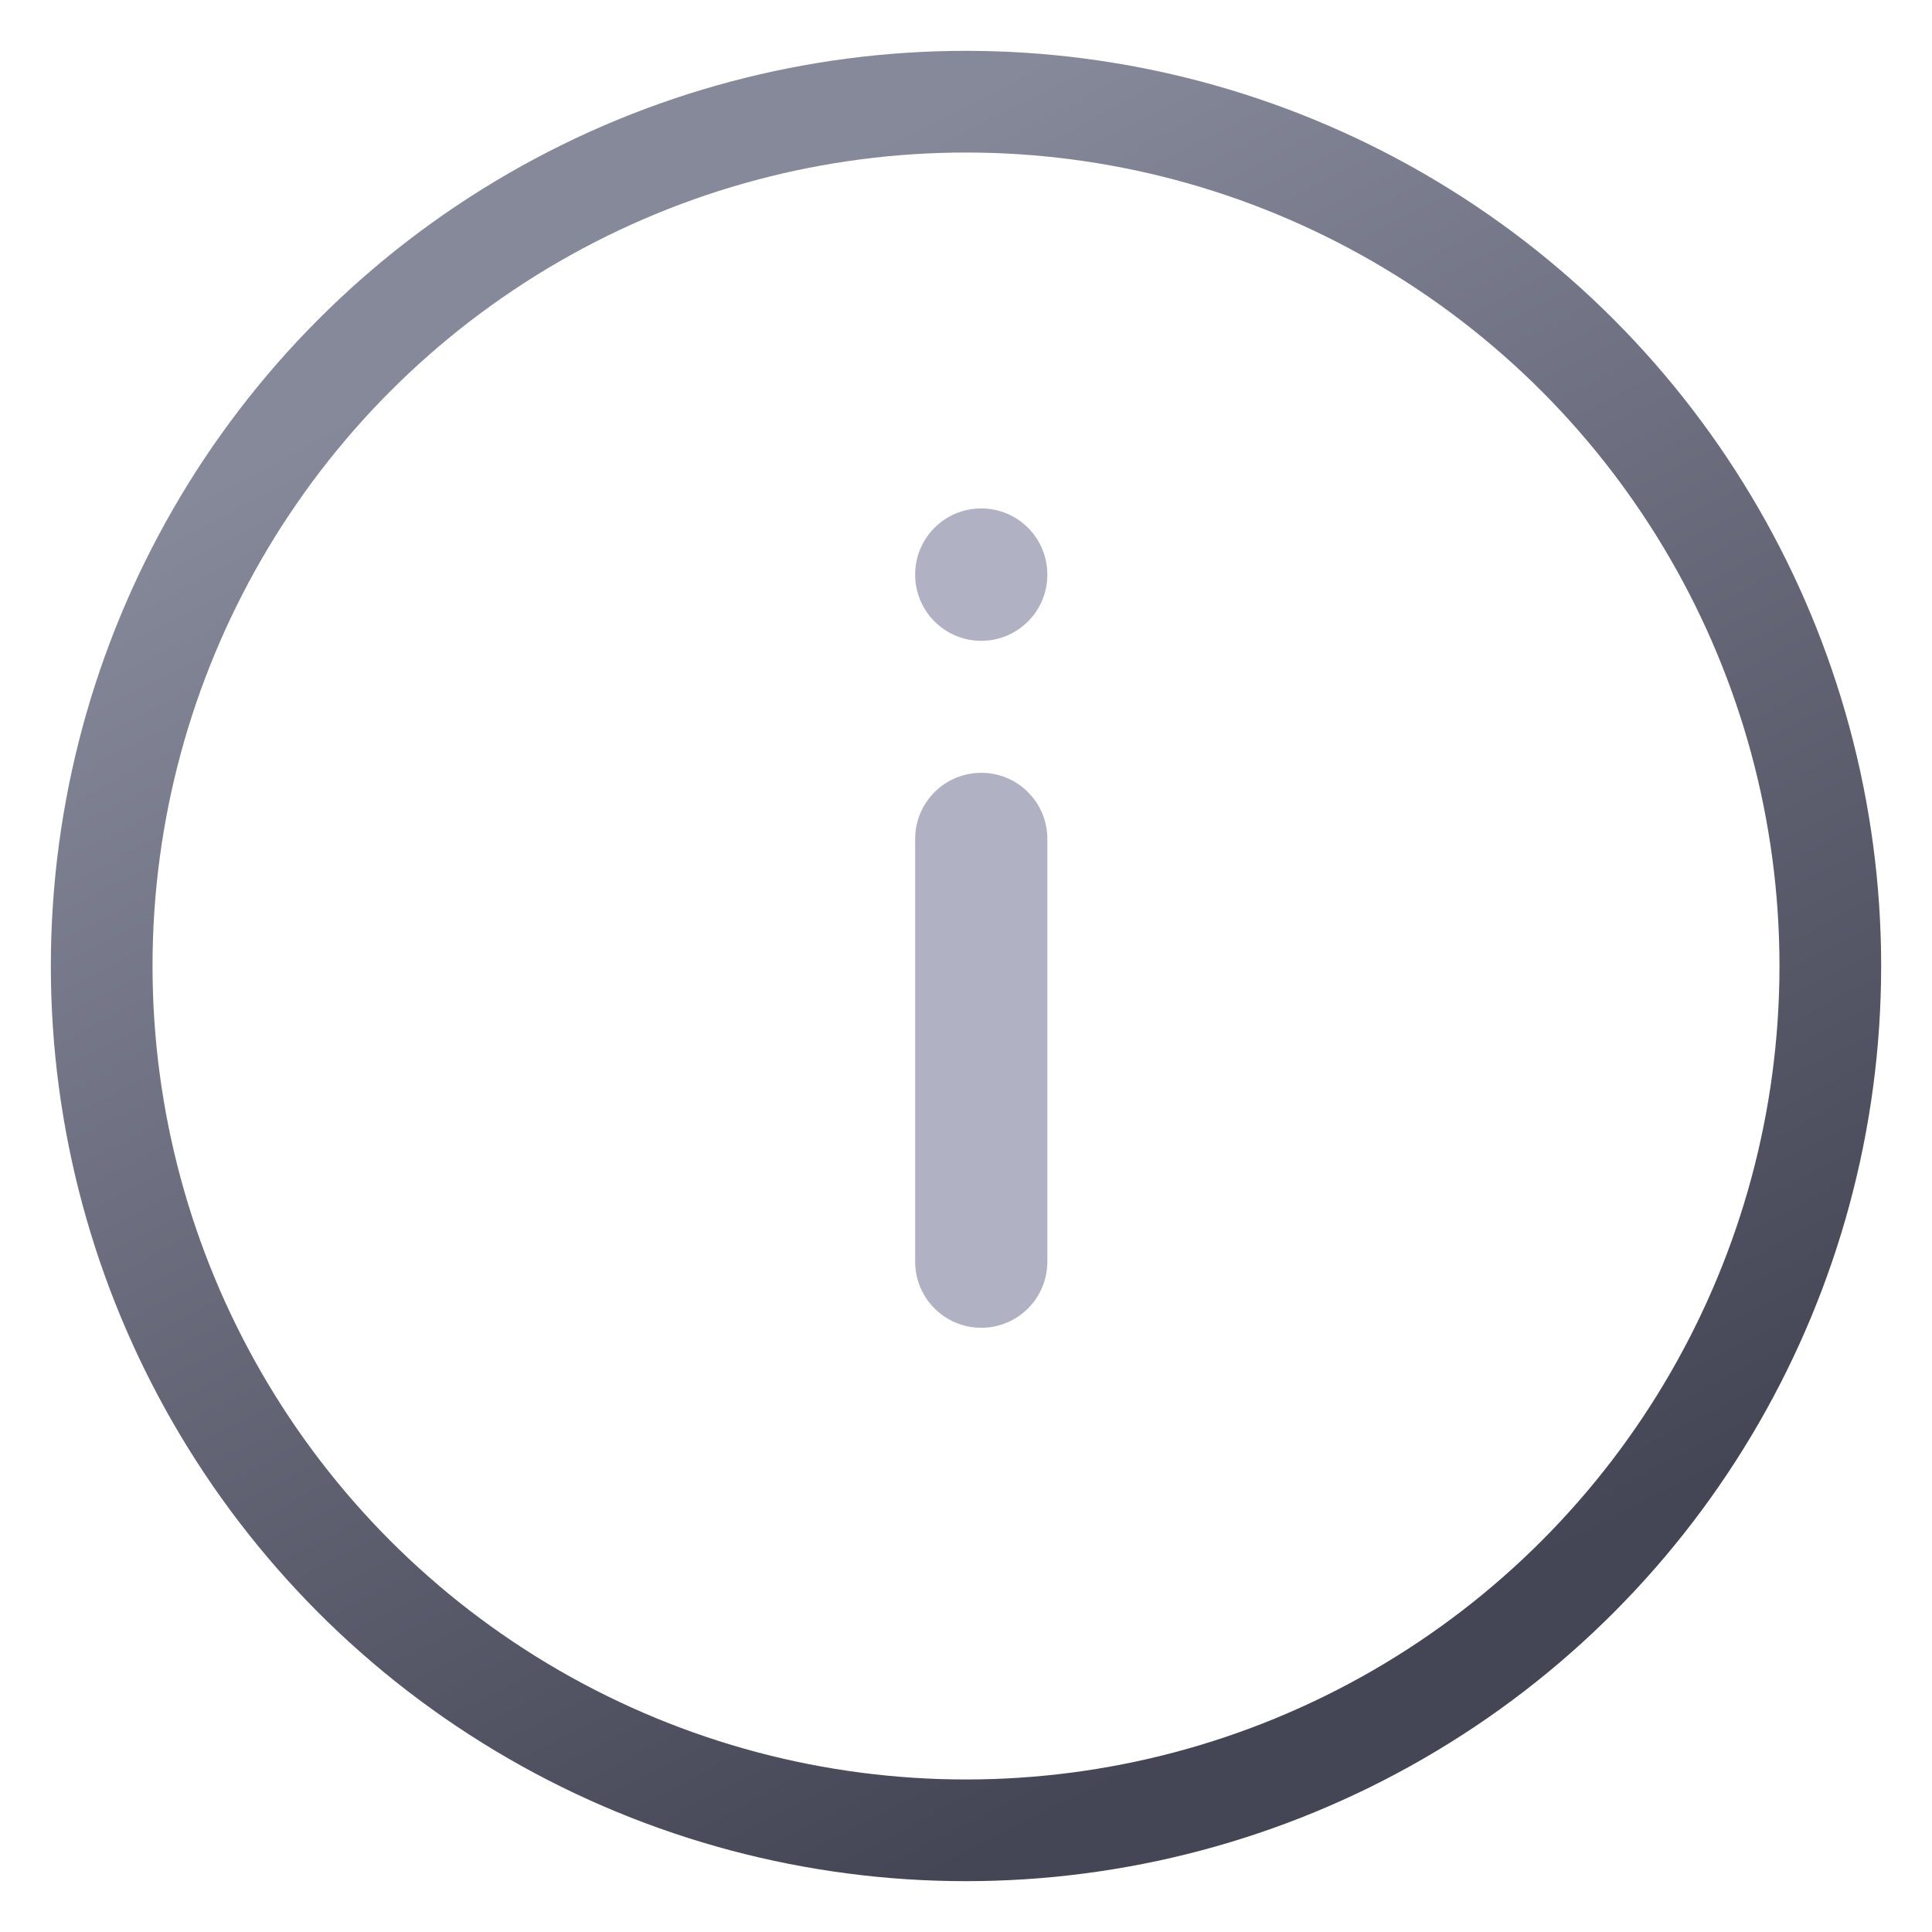<?xml version="1.0" encoding="UTF-8"?>
<svg width="19px" height="19px" viewBox="0 0 19 19" version="1.1" xmlns="http://www.w3.org/2000/svg" xmlns:xlink="http://www.w3.org/1999/xlink">
    <!-- Generator: Sketch 53 (72520) - https://sketchapp.com -->
    <title>Info</title>
    <desc>Created with Sketch.</desc>
    <defs>
        <linearGradient x1="91.38%" y1="80.051%" x2="50%" y2="2.22044605e-14%" id="linearGradient-1">
            <stop stop-color="#444555" offset="0%"></stop>
            <stop stop-color="#86899A" offset="100%"></stop>
        </linearGradient>
    </defs>
    <g id="Home-Page" stroke="none" stroke-width="1" fill="none" fill-rule="evenodd">
        <g id="Home-Page-1" transform="translate(-1386, -296)" fill-rule="nonzero">
            <g id="1st" transform="translate(0, 35)">
                <g id="Calculator" transform="translate(1213, 90)">
                    <g id="3" transform="translate(1, 172)">
                        <g id="Info" transform="translate(173, 0)">
                            <circle id="Oval" stroke="url(#linearGradient-1)" cx="8.5" cy="8.5" r="8.5"></circle>
                            <path d="M8.65,6.6 C9.009,6.6 9.3,6.891 9.3,7.25 L9.3,11.408 C9.3,11.767 9.009,12.058 8.65,12.058 C8.291,12.058 8,11.767 8,11.408 L8,7.25 C8,6.891 8.291,6.6 8.65,6.6 Z M8.65,4 C9.009,4 9.3,4.291 9.3,4.65 L9.3,4.652 C9.3,5.011 9.009,5.302 8.65,5.302 C8.291,5.302 8,5.011 8,4.652 L8,4.65 C8,4.291 8.291,4 8.65,4 Z" id="Combined-Shape" fill="#B1B1C4"></path>
                        </g>
                    </g>
                </g>
            </g>
        </g>
    </g>
</svg>